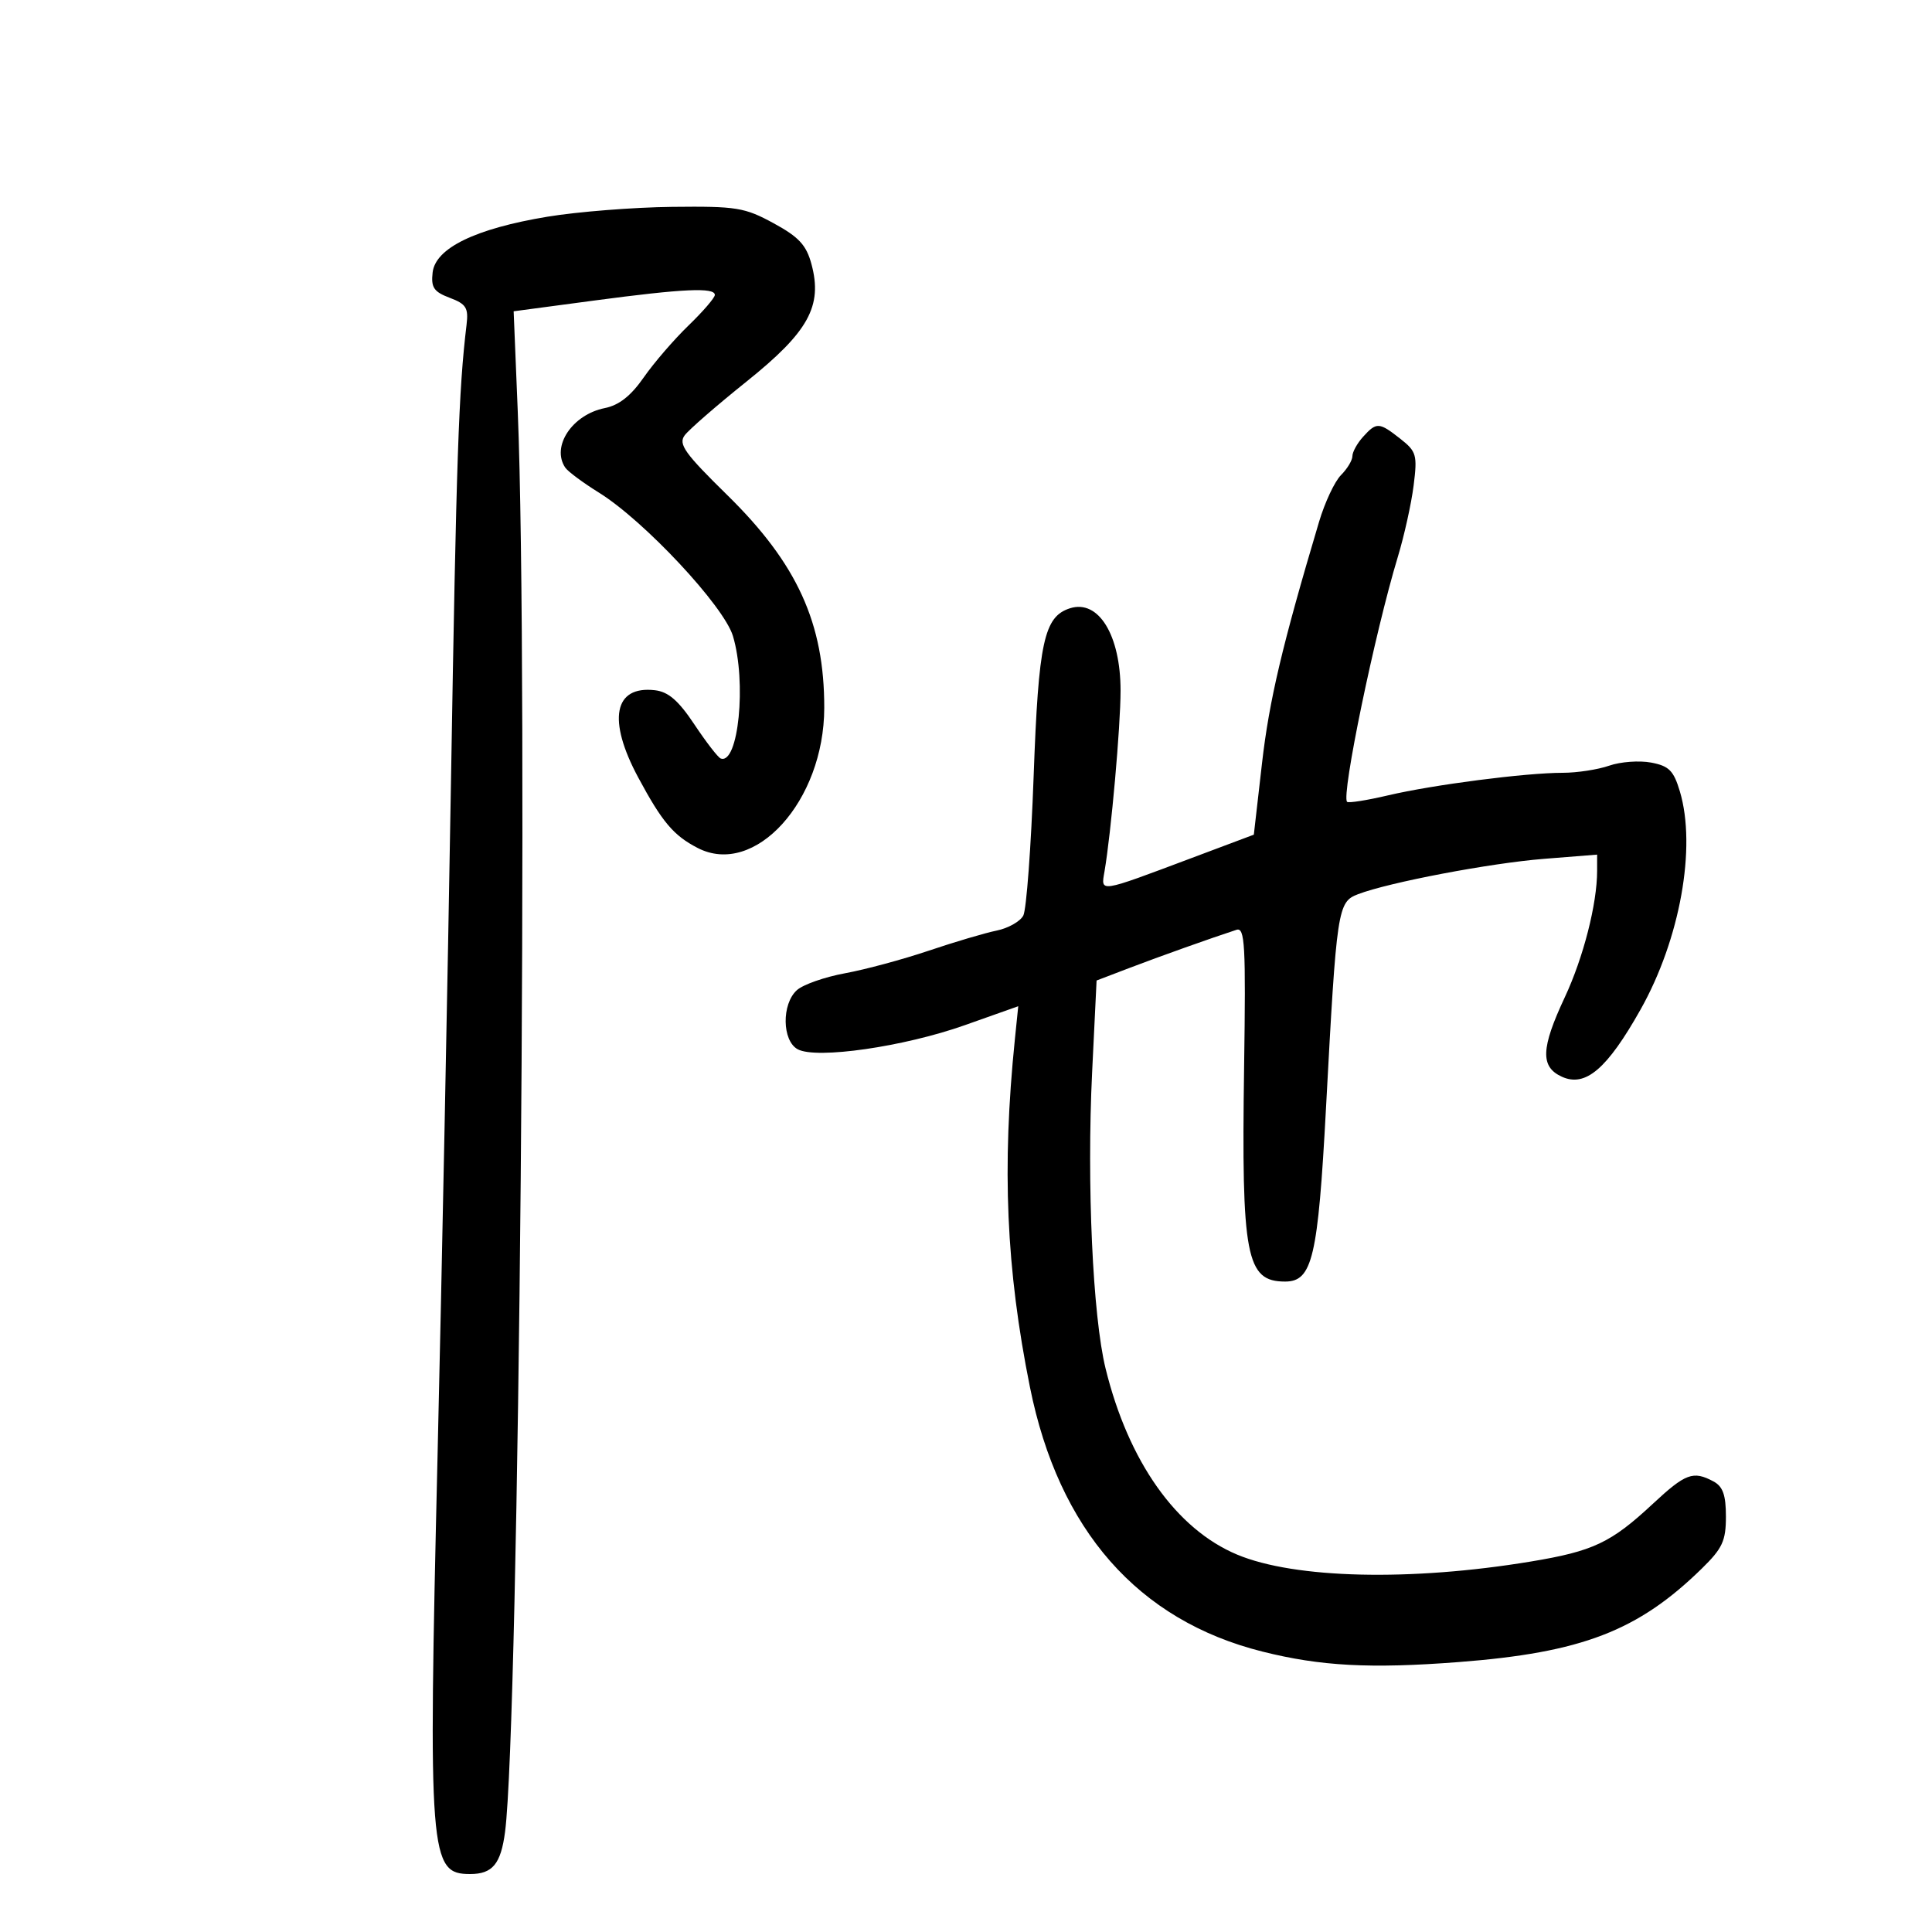 <svg xmlns="http://www.w3.org/2000/svg" width="300" height="300" viewBox="0 0 300 300" version="1.1">
	<path d="M 85 33.651 C 73.831 35.500, 67.612 38.521, 67.178 42.310 C 66.910 44.642, 67.362 45.310, 69.835 46.244 C 72.393 47.209, 72.762 47.802, 72.446 50.434 C 71.218 60.649, 70.866 70.953, 70.034 121 C 69.527 151.525, 68.586 198.775, 67.945 226 C 66.475 288.359, 66.681 291, 73 291 C 76.478 291, 77.773 289.437, 78.425 284.453 C 80.608 267.762, 82.067 104.651, 80.398 63.918 L 79.759 48.336 92.267 46.668 C 106.087 44.825, 111 44.597, 111 45.797 C 111 46.235, 109.158 48.373, 106.908 50.547 C 104.657 52.721, 101.527 56.352, 99.952 58.616 C 97.963 61.474, 96.117 62.927, 93.910 63.368 C 88.863 64.377, 85.574 69.319, 87.765 72.601 C 88.169 73.206, 90.525 74.957, 93 76.493 C 100.027 80.853, 112.418 94.115, 113.812 98.767 C 115.954 105.917, 114.664 118.793, 111.908 117.776 C 111.496 117.624, 109.661 115.250, 107.830 112.500 C 105.351 108.777, 103.782 107.418, 101.690 107.178 C 95.315 106.447, 94.296 111.783, 99.102 120.727 C 102.815 127.639, 104.578 129.730, 108.321 131.666 C 117.212 136.264, 127.969 124.377, 127.990 109.932 C 128.010 96.773, 123.794 87.526, 112.914 76.859 C 106.327 70.401, 105.305 68.968, 106.310 67.606 C 106.965 66.719, 111.289 62.958, 115.921 59.247 C 125.547 51.534, 127.759 47.533, 126.004 41.014 C 125.205 38.048, 124.050 36.801, 120.120 34.662 C 115.620 32.213, 114.361 32.010, 104.365 32.122 C 98.389 32.189, 89.675 32.877, 85 33.651 M 211.655 67.829 C 210.745 68.835, 210 70.185, 210 70.829 C 210 71.473, 209.203 72.797, 208.228 73.772 C 207.253 74.747, 205.721 78.009, 204.823 81.022 C 199.098 100.224, 197.081 108.766, 195.960 118.553 L 194.694 129.607 185.097 133.210 C 170.488 138.695, 170.939 138.625, 171.507 135.313 C 172.532 129.340, 174 112.809, 174 107.239 C 174 98.619, 170.581 93.046, 166.154 94.451 C 162.110 95.735, 161.259 99.659, 160.504 120.500 C 160.106 131.500, 159.383 141.251, 158.898 142.169 C 158.413 143.087, 156.550 144.136, 154.758 144.501 C 152.966 144.865, 148.222 146.270, 144.215 147.622 C 140.208 148.975, 134.358 150.552, 131.215 151.128 C 128.072 151.704, 124.713 152.881, 123.750 153.743 C 121.351 155.891, 121.431 161.625, 123.878 162.935 C 126.798 164.497, 140.362 162.539, 149.807 159.191 L 158.113 156.247 157.590 161.373 C 155.555 181.344, 156.233 197.022, 159.927 215.384 C 164.395 237.597, 176.694 251.598, 196 256.451 C 205.045 258.724, 212.789 259.139, 226.500 258.085 C 245.615 256.616, 254.341 253.261, 264.250 243.571 C 267.464 240.428, 268 239.272, 268 235.487 C 268 232.144, 267.530 230.819, 266.066 230.035 C 262.905 228.343, 261.735 228.778, 256.621 233.540 C 250.149 239.567, 247.381 240.873, 237.679 242.478 C 219.012 245.565, 201.061 245.141, 192.110 241.401 C 182.649 237.448, 175.216 226.936, 171.673 212.500 C 169.677 204.363, 168.743 183.809, 169.584 166.513 L 170.277 152.253 175.389 150.300 C 180.023 148.528, 188.163 145.629, 192 144.382 C 193.309 143.957, 193.460 146.675, 193.184 165.698 C 192.756 195.129, 193.496 199, 199.546 199 C 203.787 199, 204.655 195.312, 205.903 172 C 207.561 141.008, 207.703 140.065, 210.874 138.851 C 215.669 137.014, 231.383 134.027, 239.750 133.361 L 248 132.705 248 135.216 C 248 140.348, 245.870 148.680, 242.979 154.858 C 239.267 162.791, 239.162 165.661, 242.529 167.195 C 246.188 168.863, 249.554 165.987, 254.747 156.755 C 260.875 145.861, 263.449 131.568, 260.847 122.883 C 259.879 119.653, 259.159 118.933, 256.372 118.410 C 254.545 118.067, 251.622 118.285, 249.876 118.893 C 248.130 119.502, 244.880 120, 242.653 120 C 236.898 120, 222.551 121.853, 215.536 123.503 C 212.256 124.274, 209.393 124.726, 209.174 124.507 C 208.239 123.572, 213.485 98.241, 217.045 86.500 C 218.046 83.200, 219.154 78.197, 219.508 75.382 C 220.104 70.644, 219.950 70.106, 217.441 68.132 C 214.141 65.537, 213.748 65.516, 211.655 67.829" stroke="none" fill="black" fill-rule="evenodd"/>
</svg>